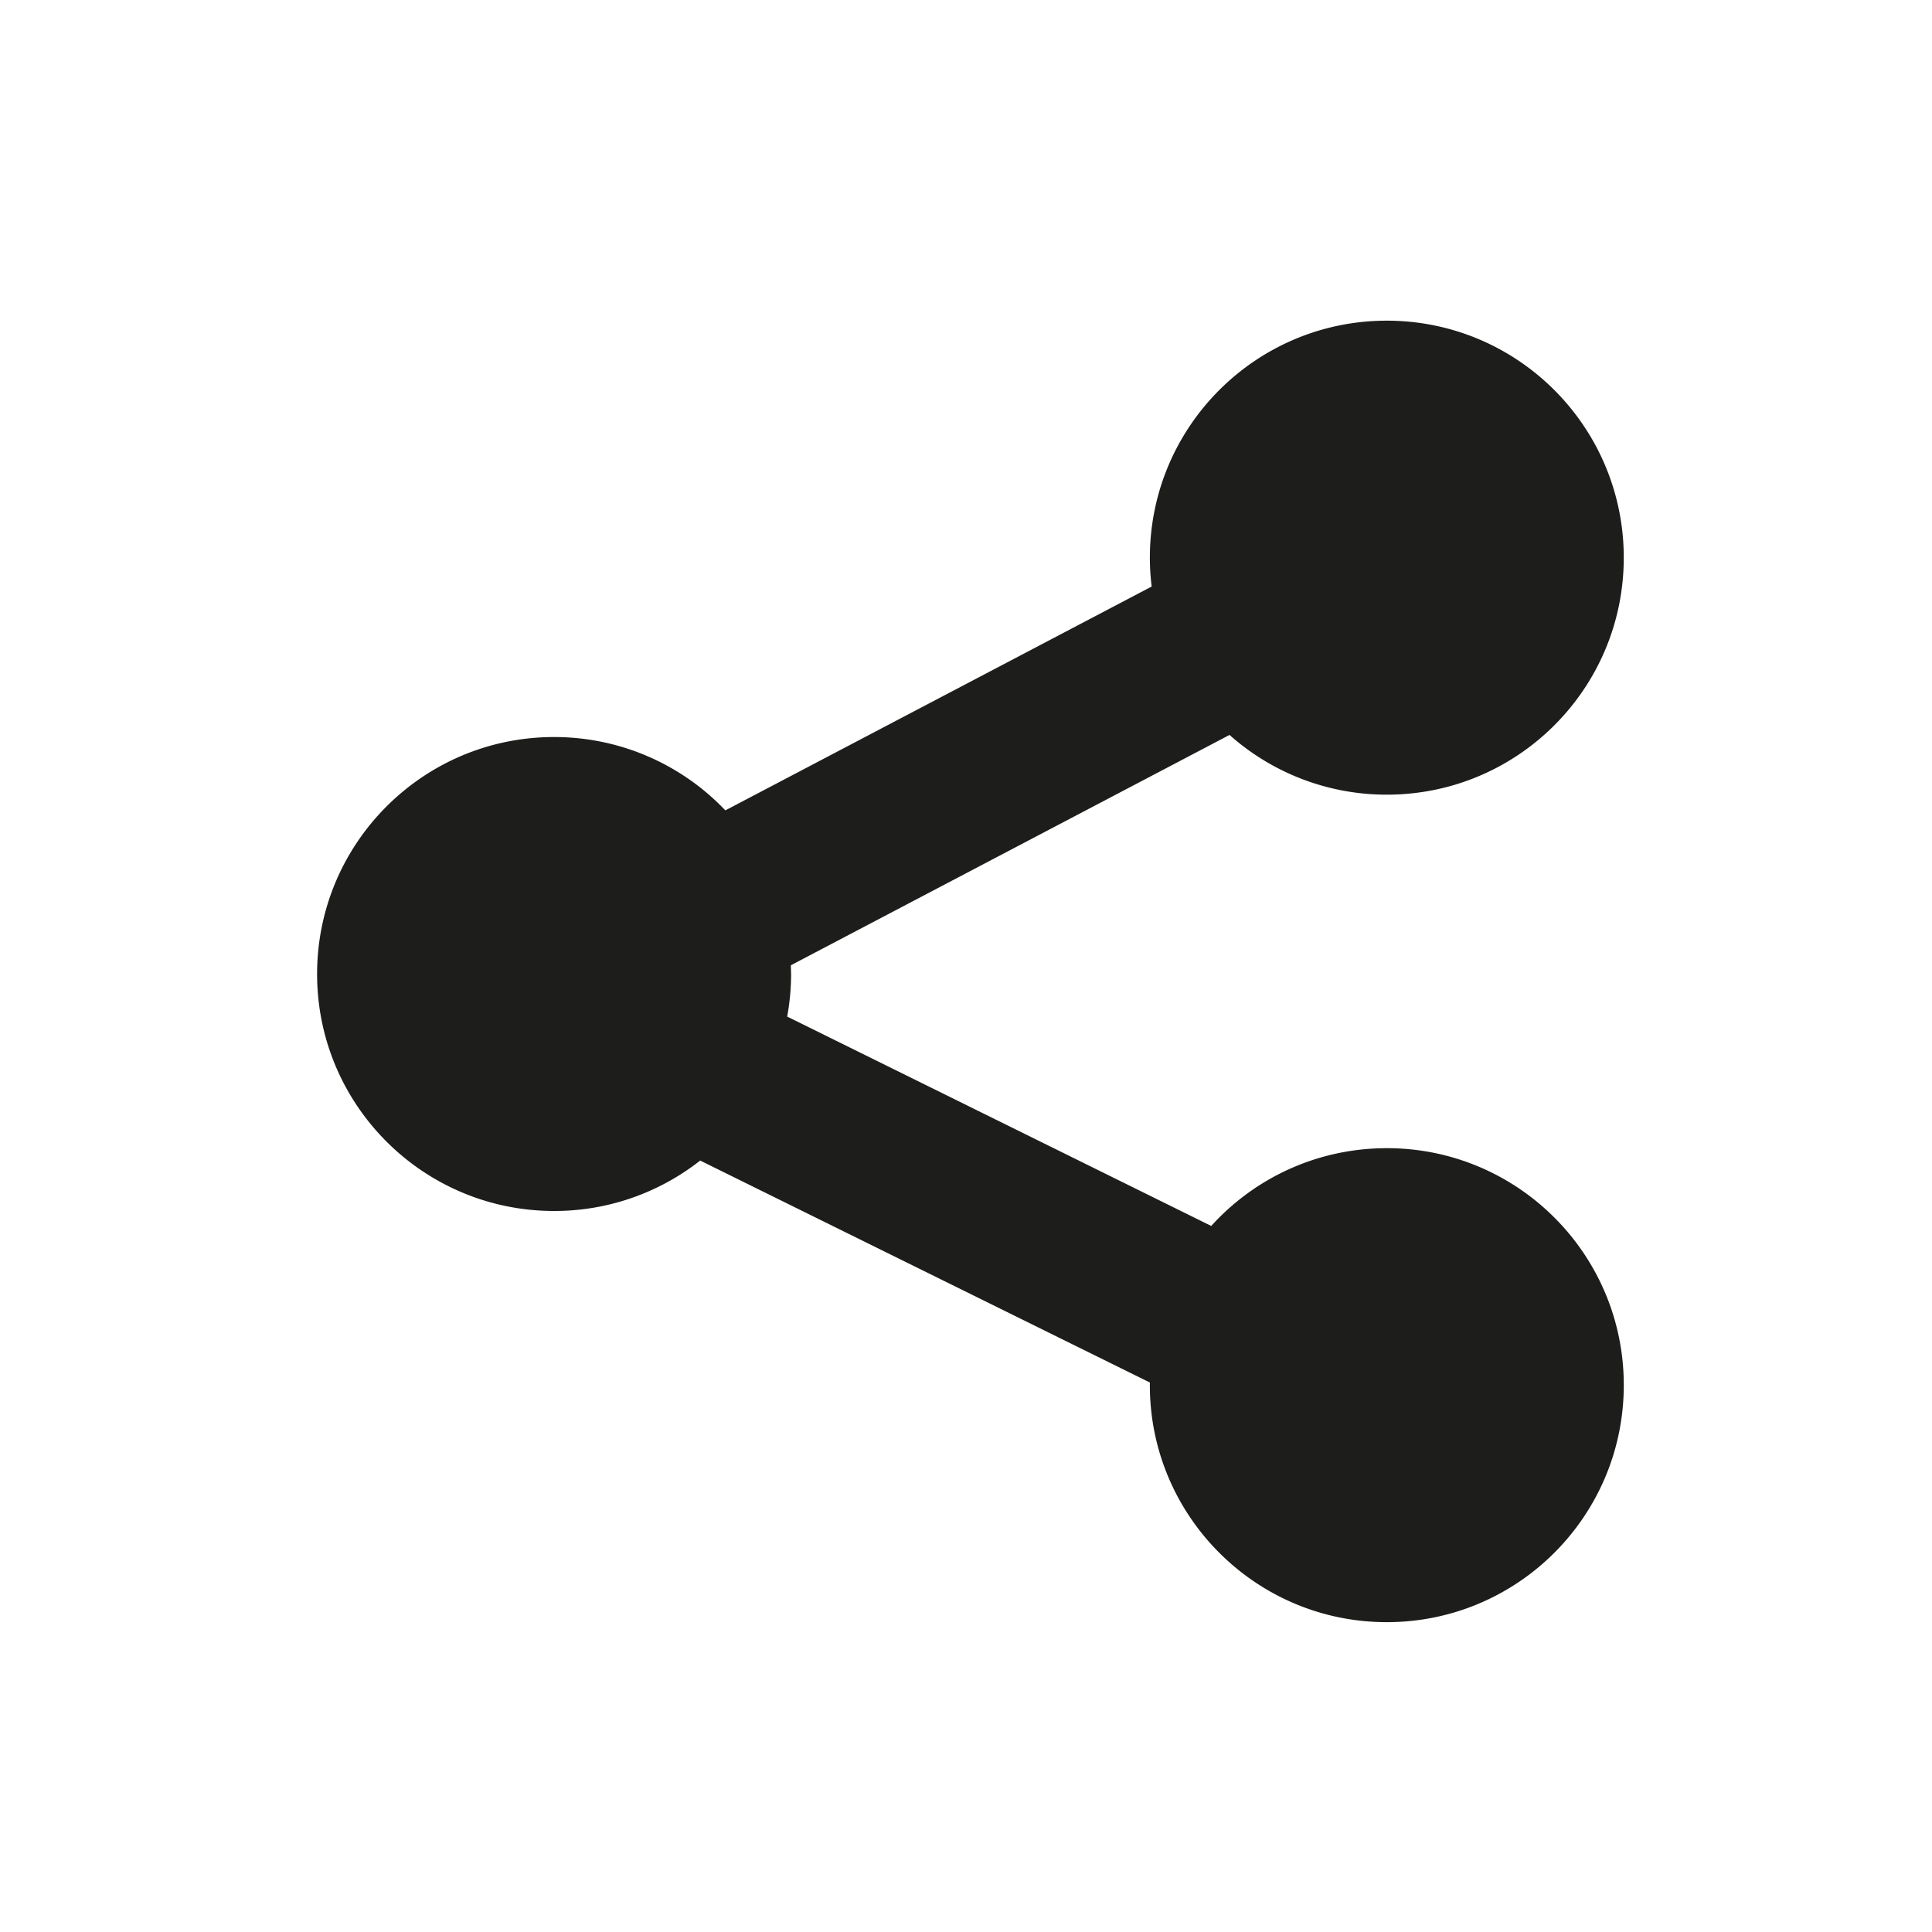 <svg xmlns="http://www.w3.org/2000/svg" version="1" width="100" height="100" viewBox="0 0 100 100"><path fill="#1D1D1B" d="M71.78 59.43c-3.602 0-6.844 1.55-9.087 4.025L40.745 52.618c.13-.714.202-1.45.202-2.2l-.013-.455L63.64 38.04a12.227 12.227 0 0 0 8.14 3.092c6.776 0 12.266-5.49 12.266-12.267 0-6.773-5.49-12.267-12.265-12.267S59.517 22.09 59.517 28.865c0 .506.033 1.003.093 1.494L37.544 41.945a12.216 12.216 0 0 0-8.865-3.796c-6.773 0-12.266 5.492-12.266 12.267 0 6.775 5.492 12.264 12.266 12.264a12.2 12.2 0 0 0 7.562-2.61L59.52 71.56l-.004.136c0 6.773 5.49 12.267 12.265 12.267s12.266-5.493 12.266-12.27c0-6.773-5.49-12.264-12.266-12.264z"/></svg>